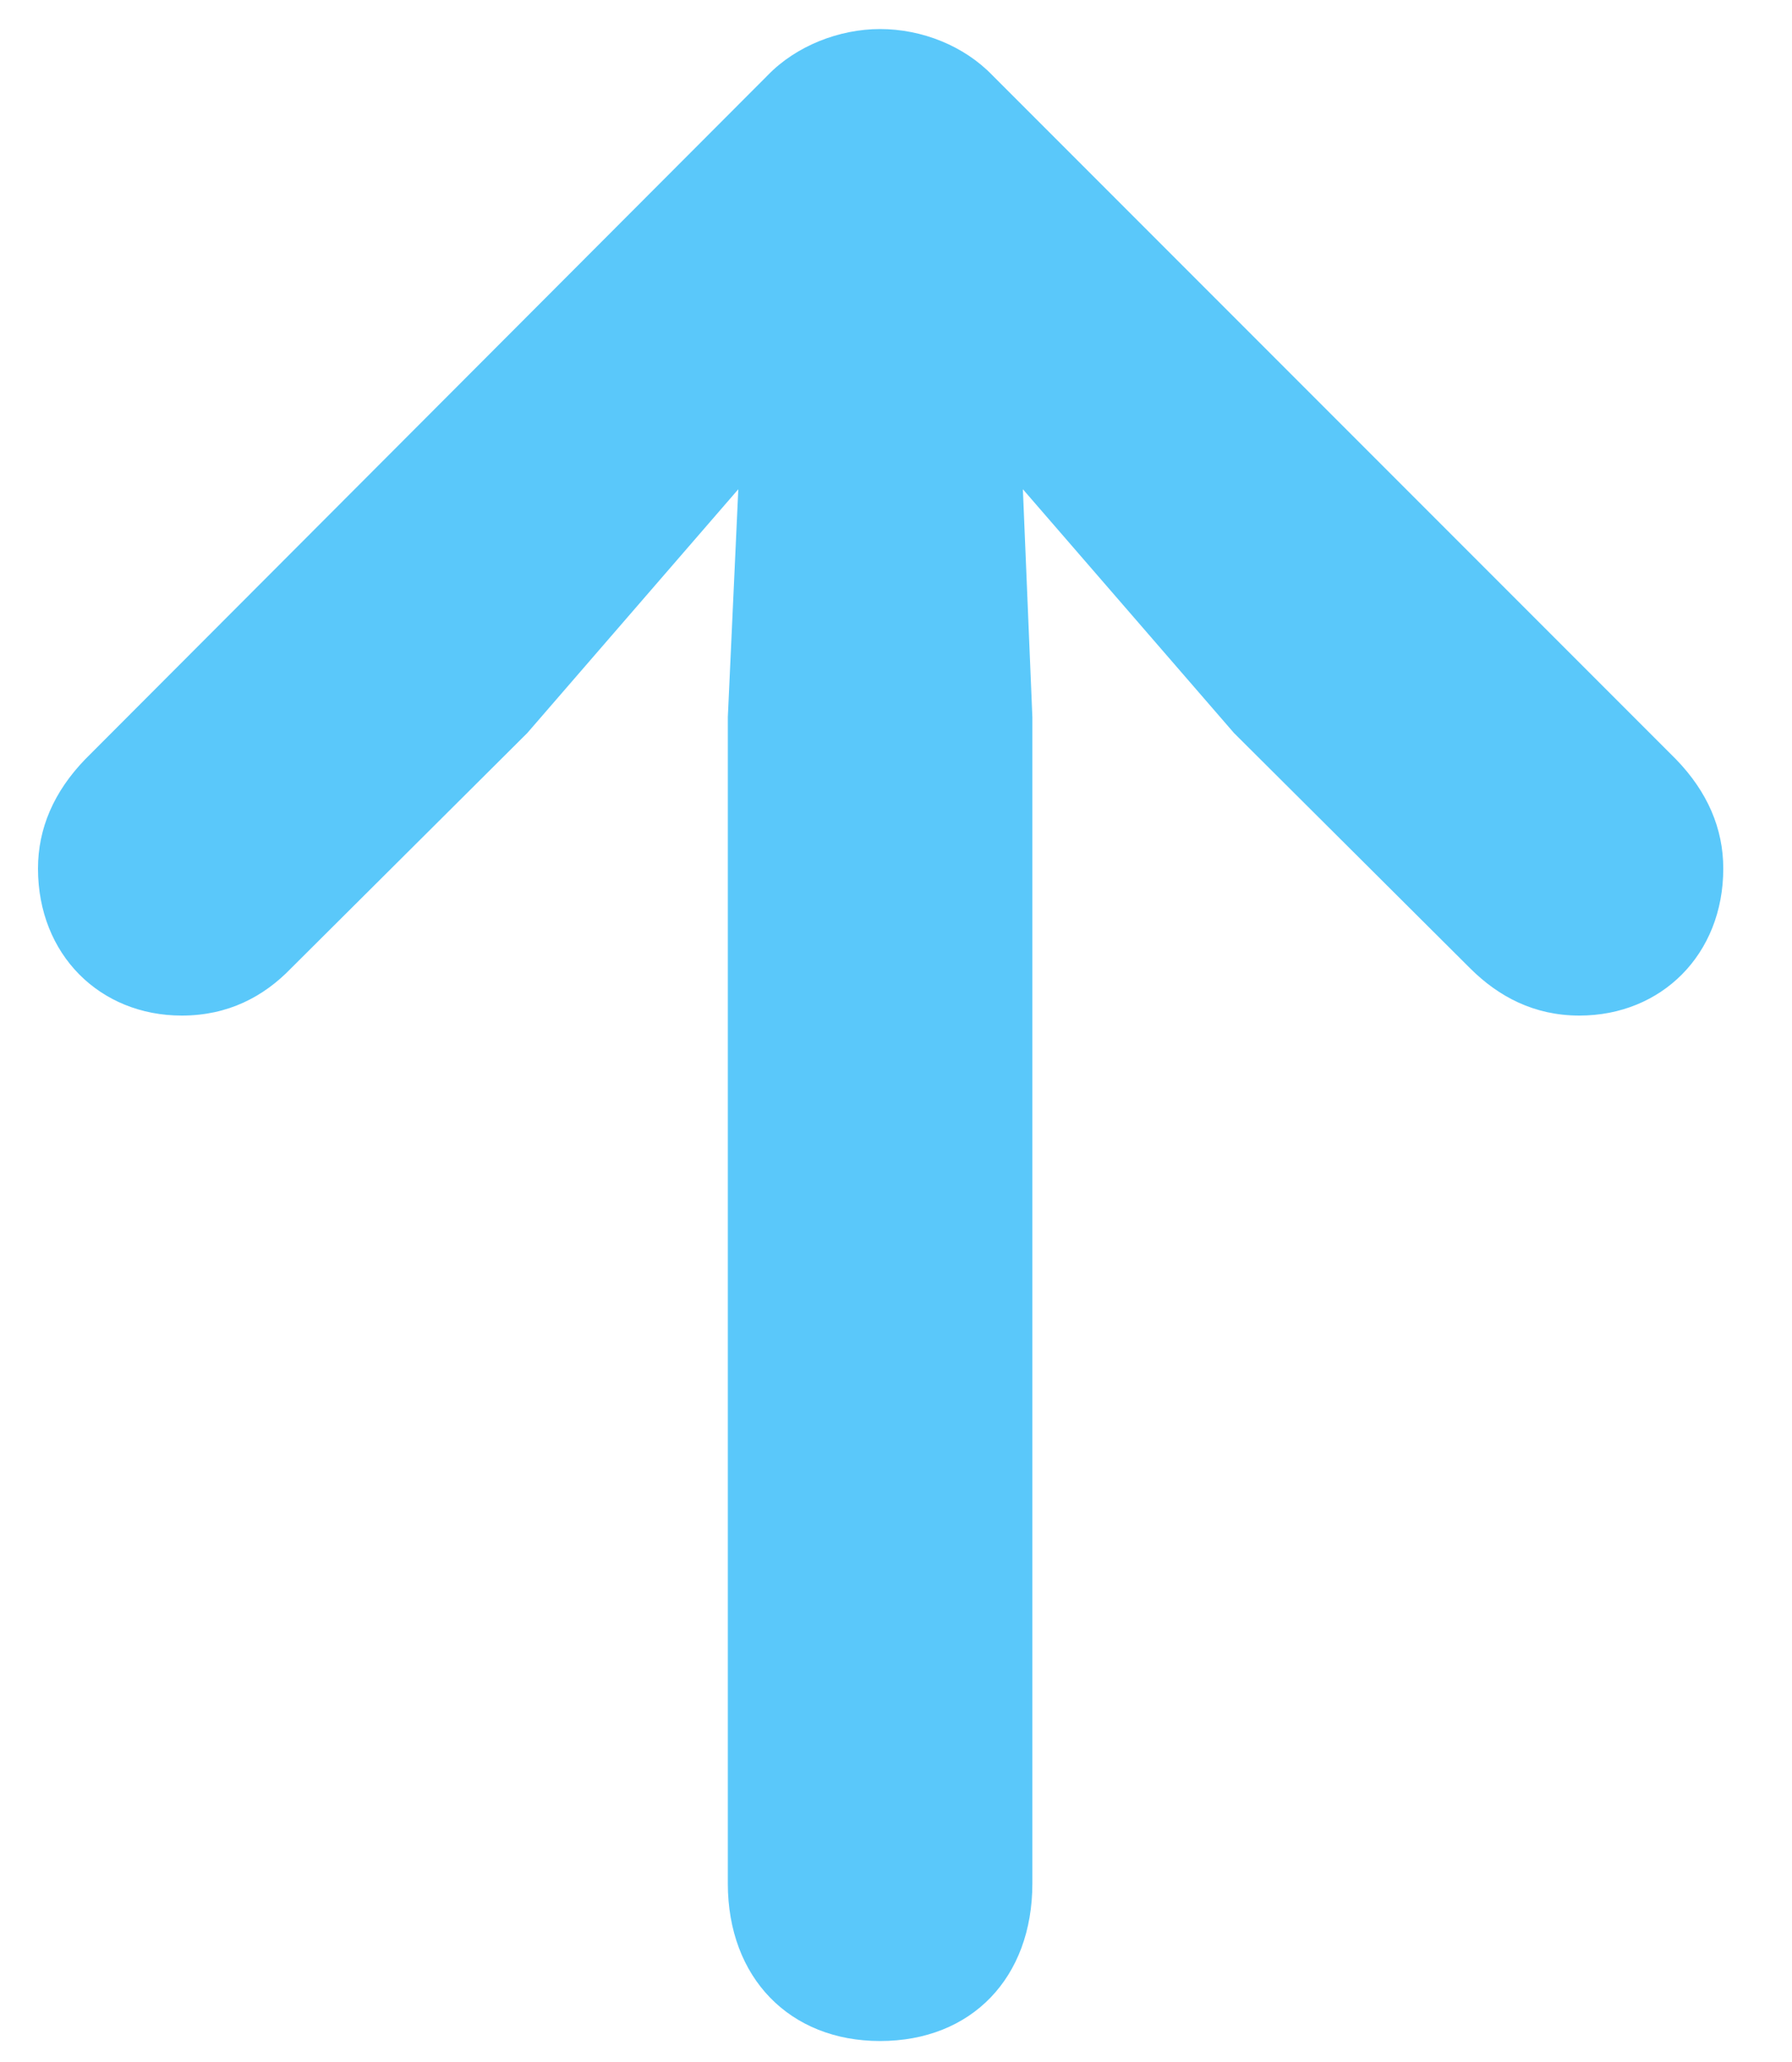 <svg viewBox="0 0 20 23" fill="none" xmlns="http://www.w3.org/2000/svg">
  <path d="M9.822 22.766C8.815 22.766 8.123 22.062 8.123 21.008V8L8.24 5.457L5.885 8.176L3.248 10.801C2.943 11.117 2.545 11.328 2.029 11.328C1.115 11.328 0.424 10.648 0.424 9.688C0.424 9.242 0.6 8.832 0.951 8.469L8.568 0.84C8.885 0.512 9.365 0.324 9.822 0.324C10.291 0.324 10.76 0.512 11.076 0.84L18.705 8.469C19.057 8.832 19.233 9.242 19.233 9.688C19.233 10.648 18.541 11.328 17.627 11.328C17.123 11.328 16.725 11.117 16.408 10.801L13.772 8.176L11.416 5.457L11.522 8V21.008C11.522 22.062 10.842 22.766 9.822 22.766Z" fill="#5AC8FA"/>
</svg>
